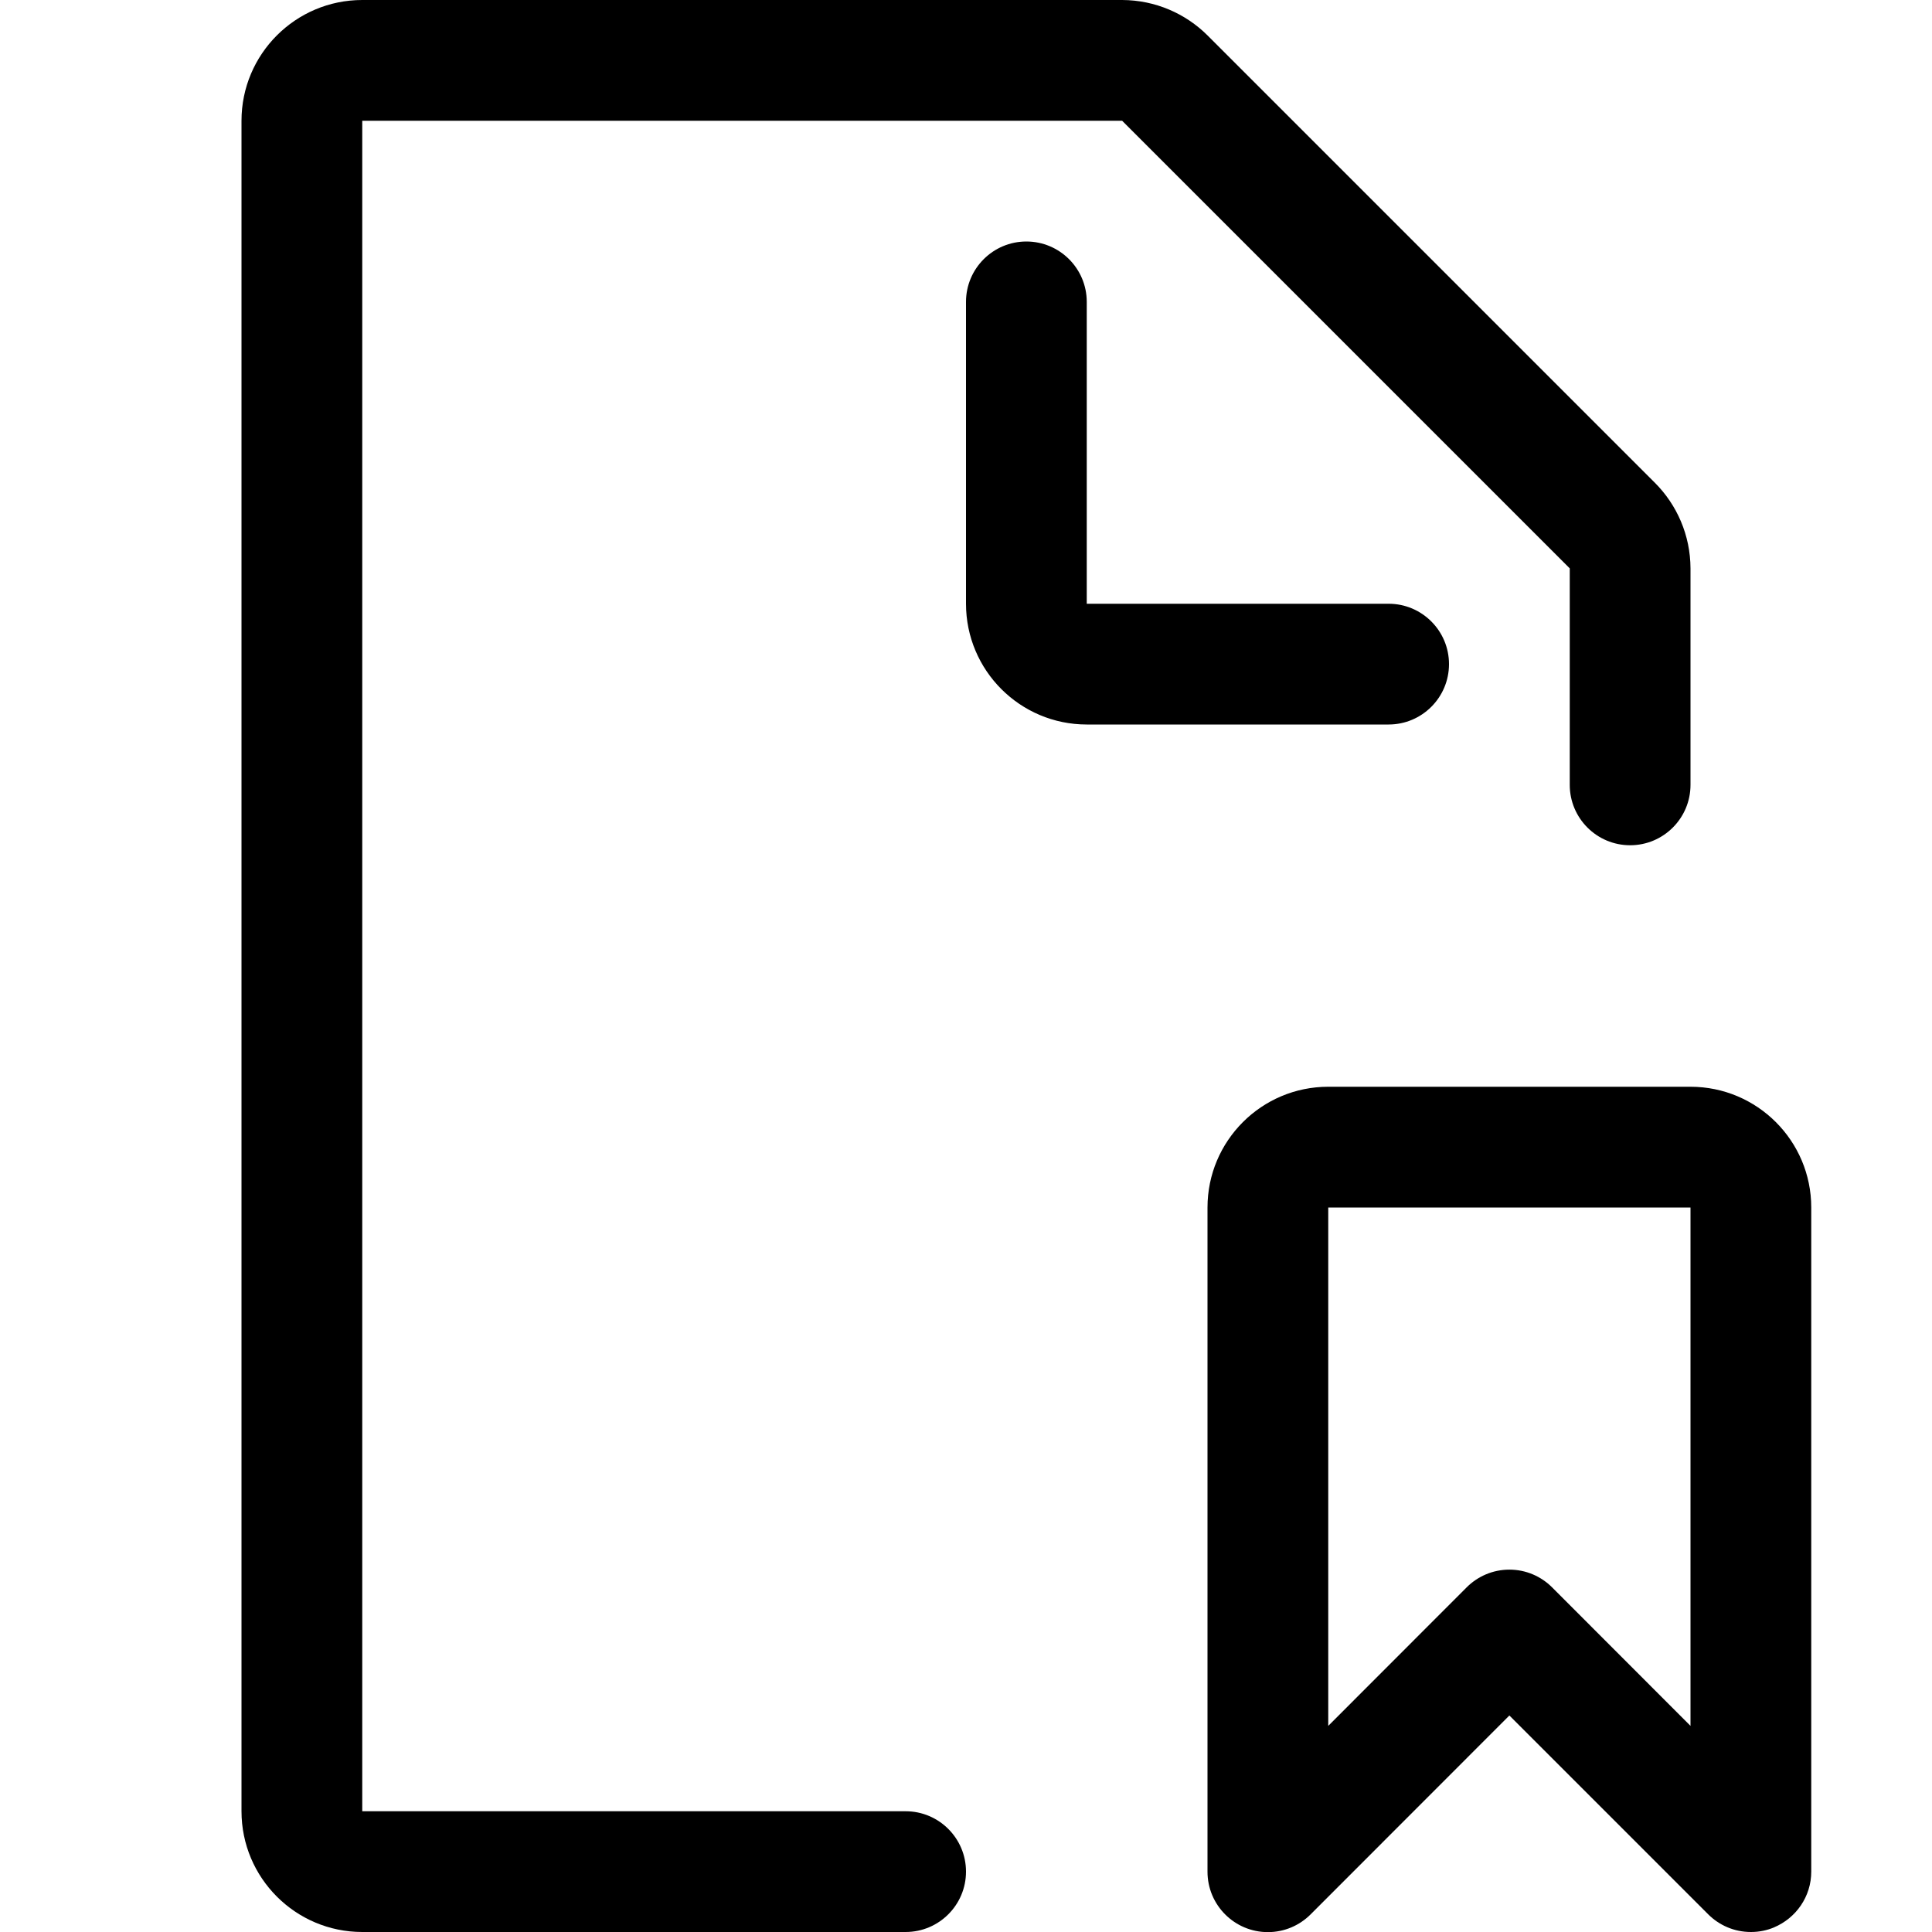 <svg xmlns="http://www.w3.org/2000/svg" width="16" height="16" version="1.1" viewBox="0 0 16 16"><title>file-bookmark</title><path d="M7.5 15h-4.5v-14h6.293l3.707 3.707v1.793c0 0.276 0.224 0.5 0.5 0.5s0.5-0.224 0.5-0.5v0-1.793c-0.001-0.276-0.113-0.526-0.293-0.707l-3.707-3.707c-0.181-0.18-0.431-0.292-0.707-0.293h-6.293c-0.552 0-1 0.448-1 1v0 14c0 0.552 0.448 1 1 1v0h4.5c0.276 0 0.5-0.224 0.5-0.5s-0.224-0.5-0.5-0.5v0z"/><path d="M12 5.5c0-0.276-0.224-0.5-0.5-0.5v0h-2.5v-2.5c0-0.276-0.224-0.5-0.5-0.5s-0.5 0.224-0.5 0.5v0 2.5c0 0.552 0.448 1 1 1v0h2.5c0.276 0 0.5-0.224 0.5-0.5v0z"/><path d="M14 9h-3c-0.552 0-1 0.448-1 1v0 5.5c0 0 0 0.001 0 0.001 0 0.276 0.224 0.5 0.5 0.5 0.138 0 0.263-0.056 0.354-0.147l1.646-1.647 1.646 1.646c0.091 0.091 0.216 0.147 0.354 0.147v0c0 0 0.001 0 0.001 0 0.069 0 0.134-0.014 0.193-0.039l-0.003 0.001c0.183-0.077 0.309-0.255 0.309-0.462v0-5.5c0-0.552-0.448-1-1-1v0zM14 14.293l-1.146-1.147c-0.091-0.091-0.216-0.147-0.354-0.147s-0.263 0.056-0.354 0.147l-1.146 1.147v-4.293h3z"/></svg>